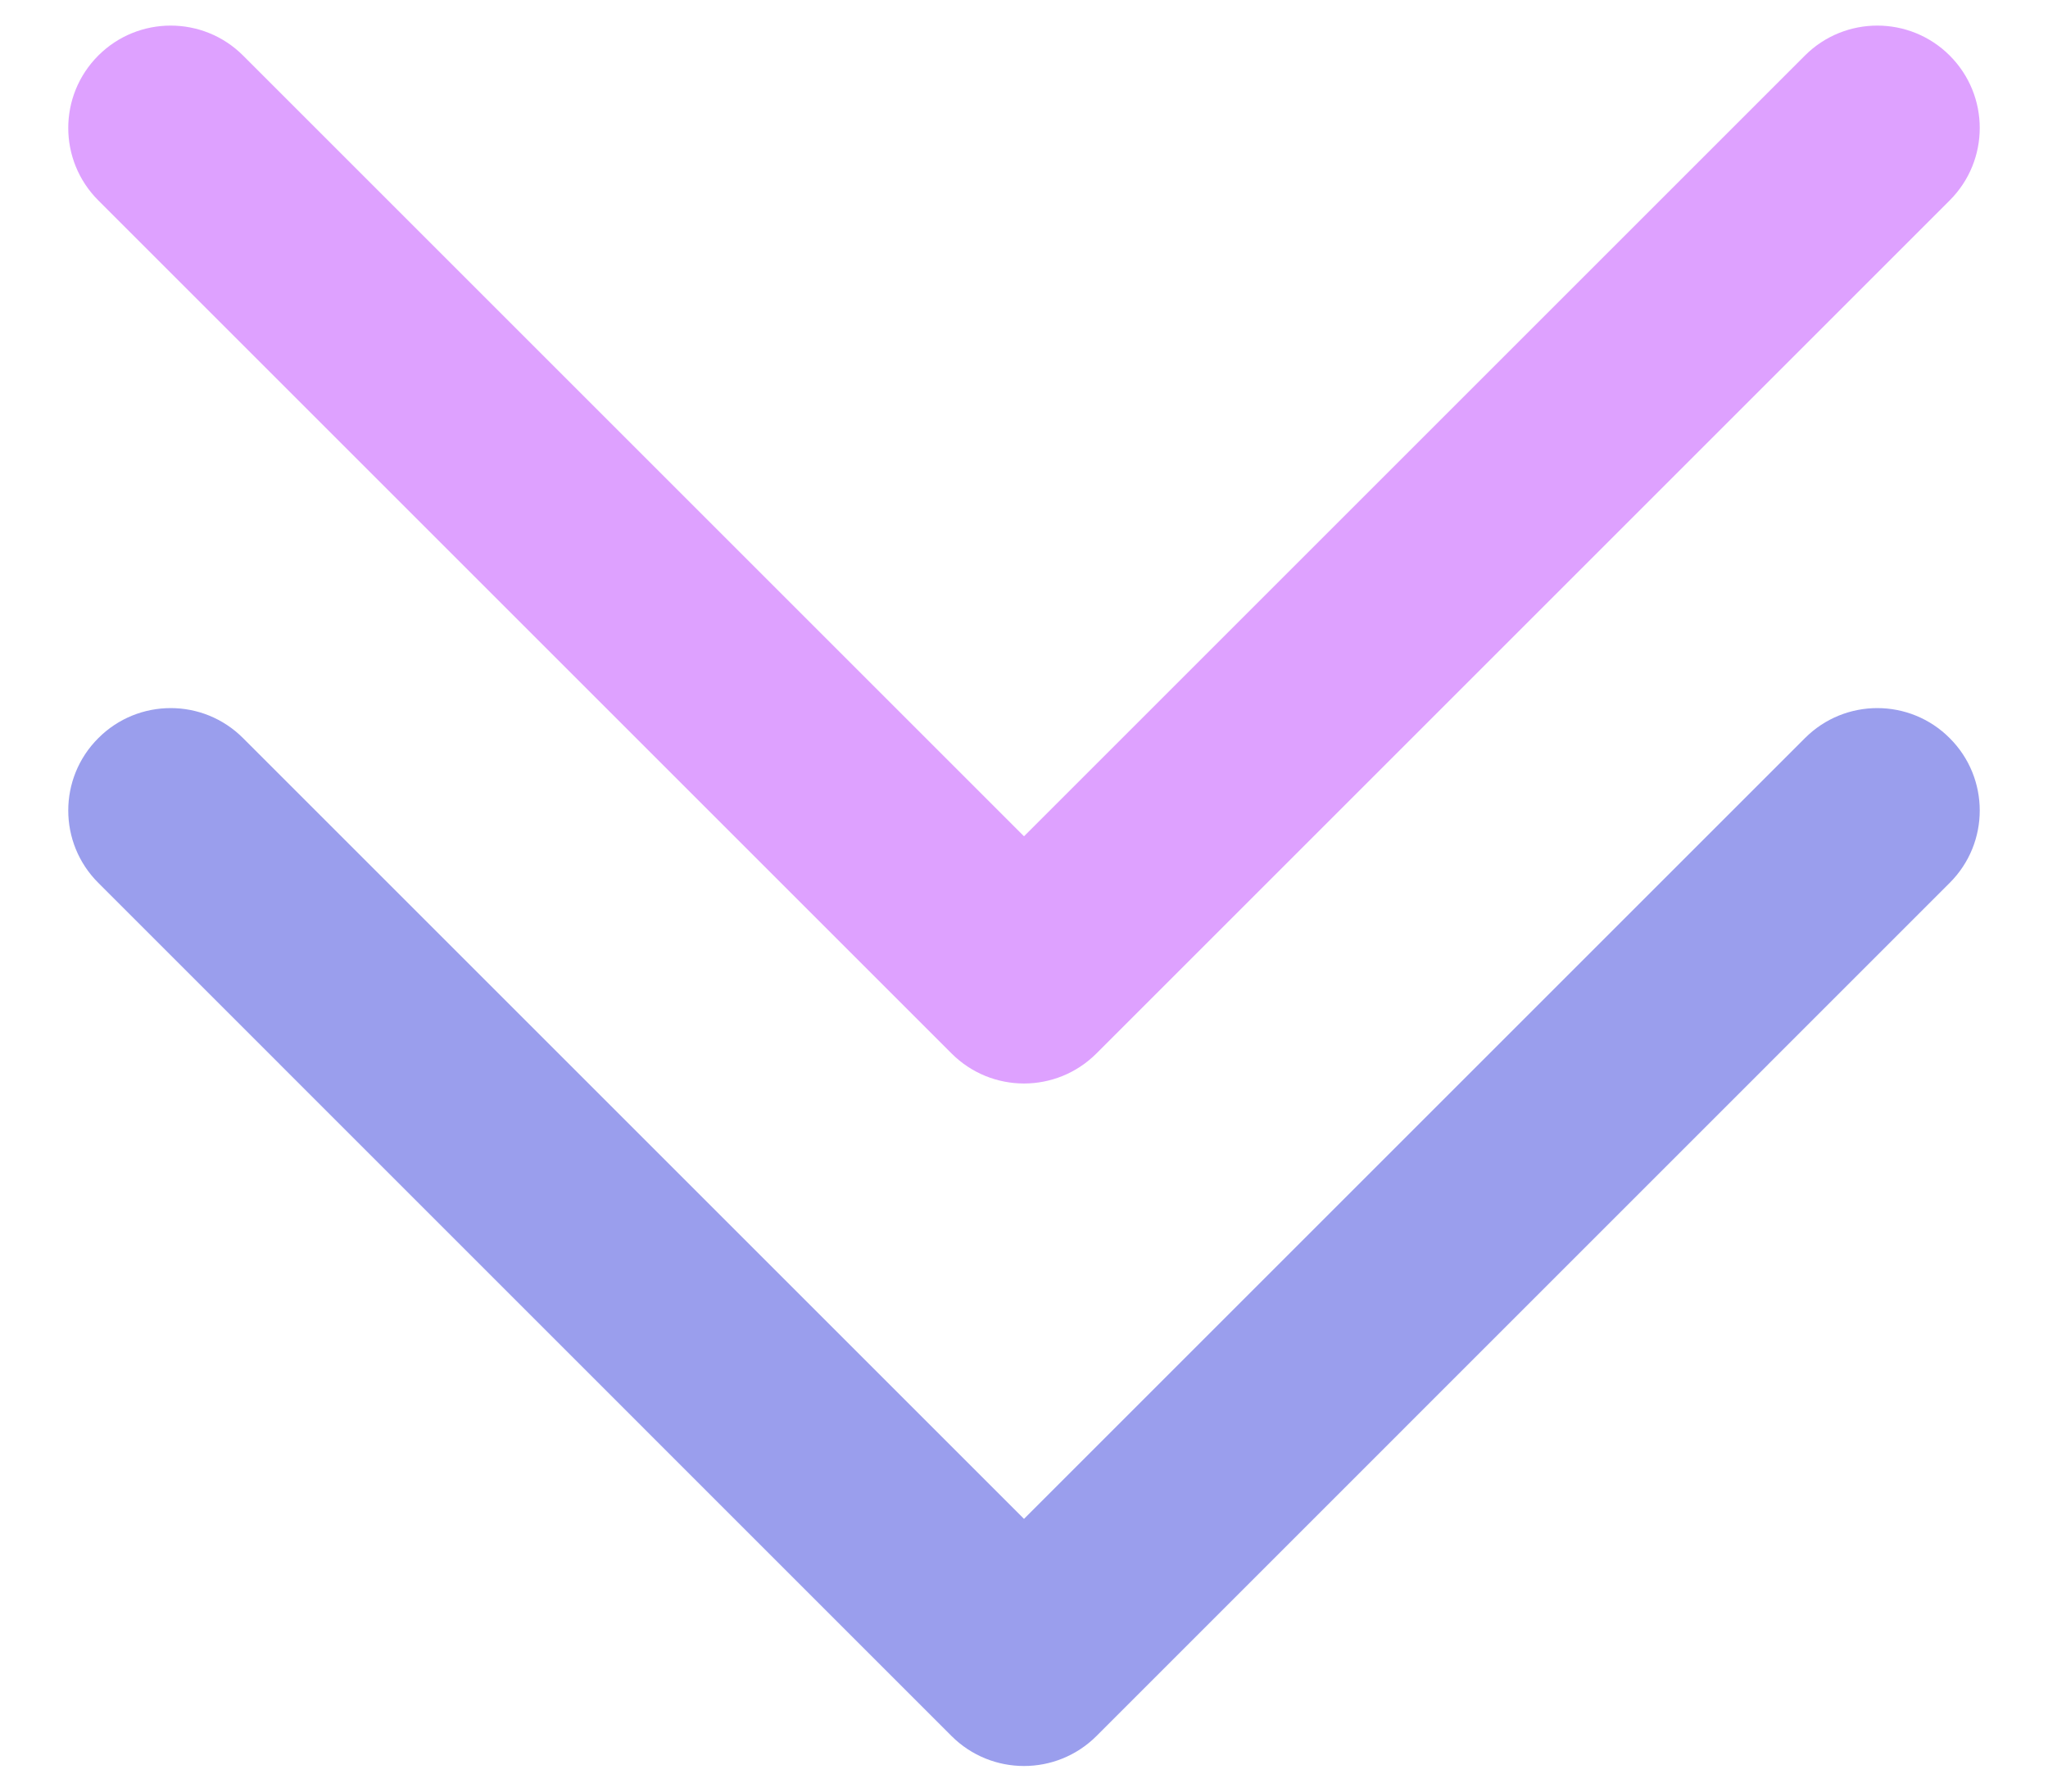 <svg width="16" height="14" viewBox="0 0 16 14" fill="none" xmlns="http://www.w3.org/2000/svg">
<path fill-rule="evenodd" clip-rule="evenodd" d="M0.768 5.768C1.08 5.455 1.587 5.455 1.899 5.768L8 11.869L14.101 5.768C14.413 5.455 14.92 5.455 15.232 5.768C15.545 6.08 15.545 6.587 15.232 6.899L8.566 13.566C8.253 13.878 7.747 13.878 7.434 13.566L0.768 6.899C0.455 6.587 0.455 6.08 0.768 5.768Z" fill="#9A9EED"/>
<path fill-rule="evenodd" clip-rule="evenodd" d="M0.768 0.434C1.08 0.122 1.587 0.122 1.899 0.434L8 6.535L14.101 0.434C14.413 0.122 14.92 0.122 15.232 0.434C15.545 0.747 15.545 1.253 15.232 1.566L8.566 8.232C8.253 8.545 7.747 8.545 7.434 8.232L0.768 1.566C0.455 1.253 0.455 0.747 0.768 0.434Z" fill="#DEA1FF"/>
</svg>
